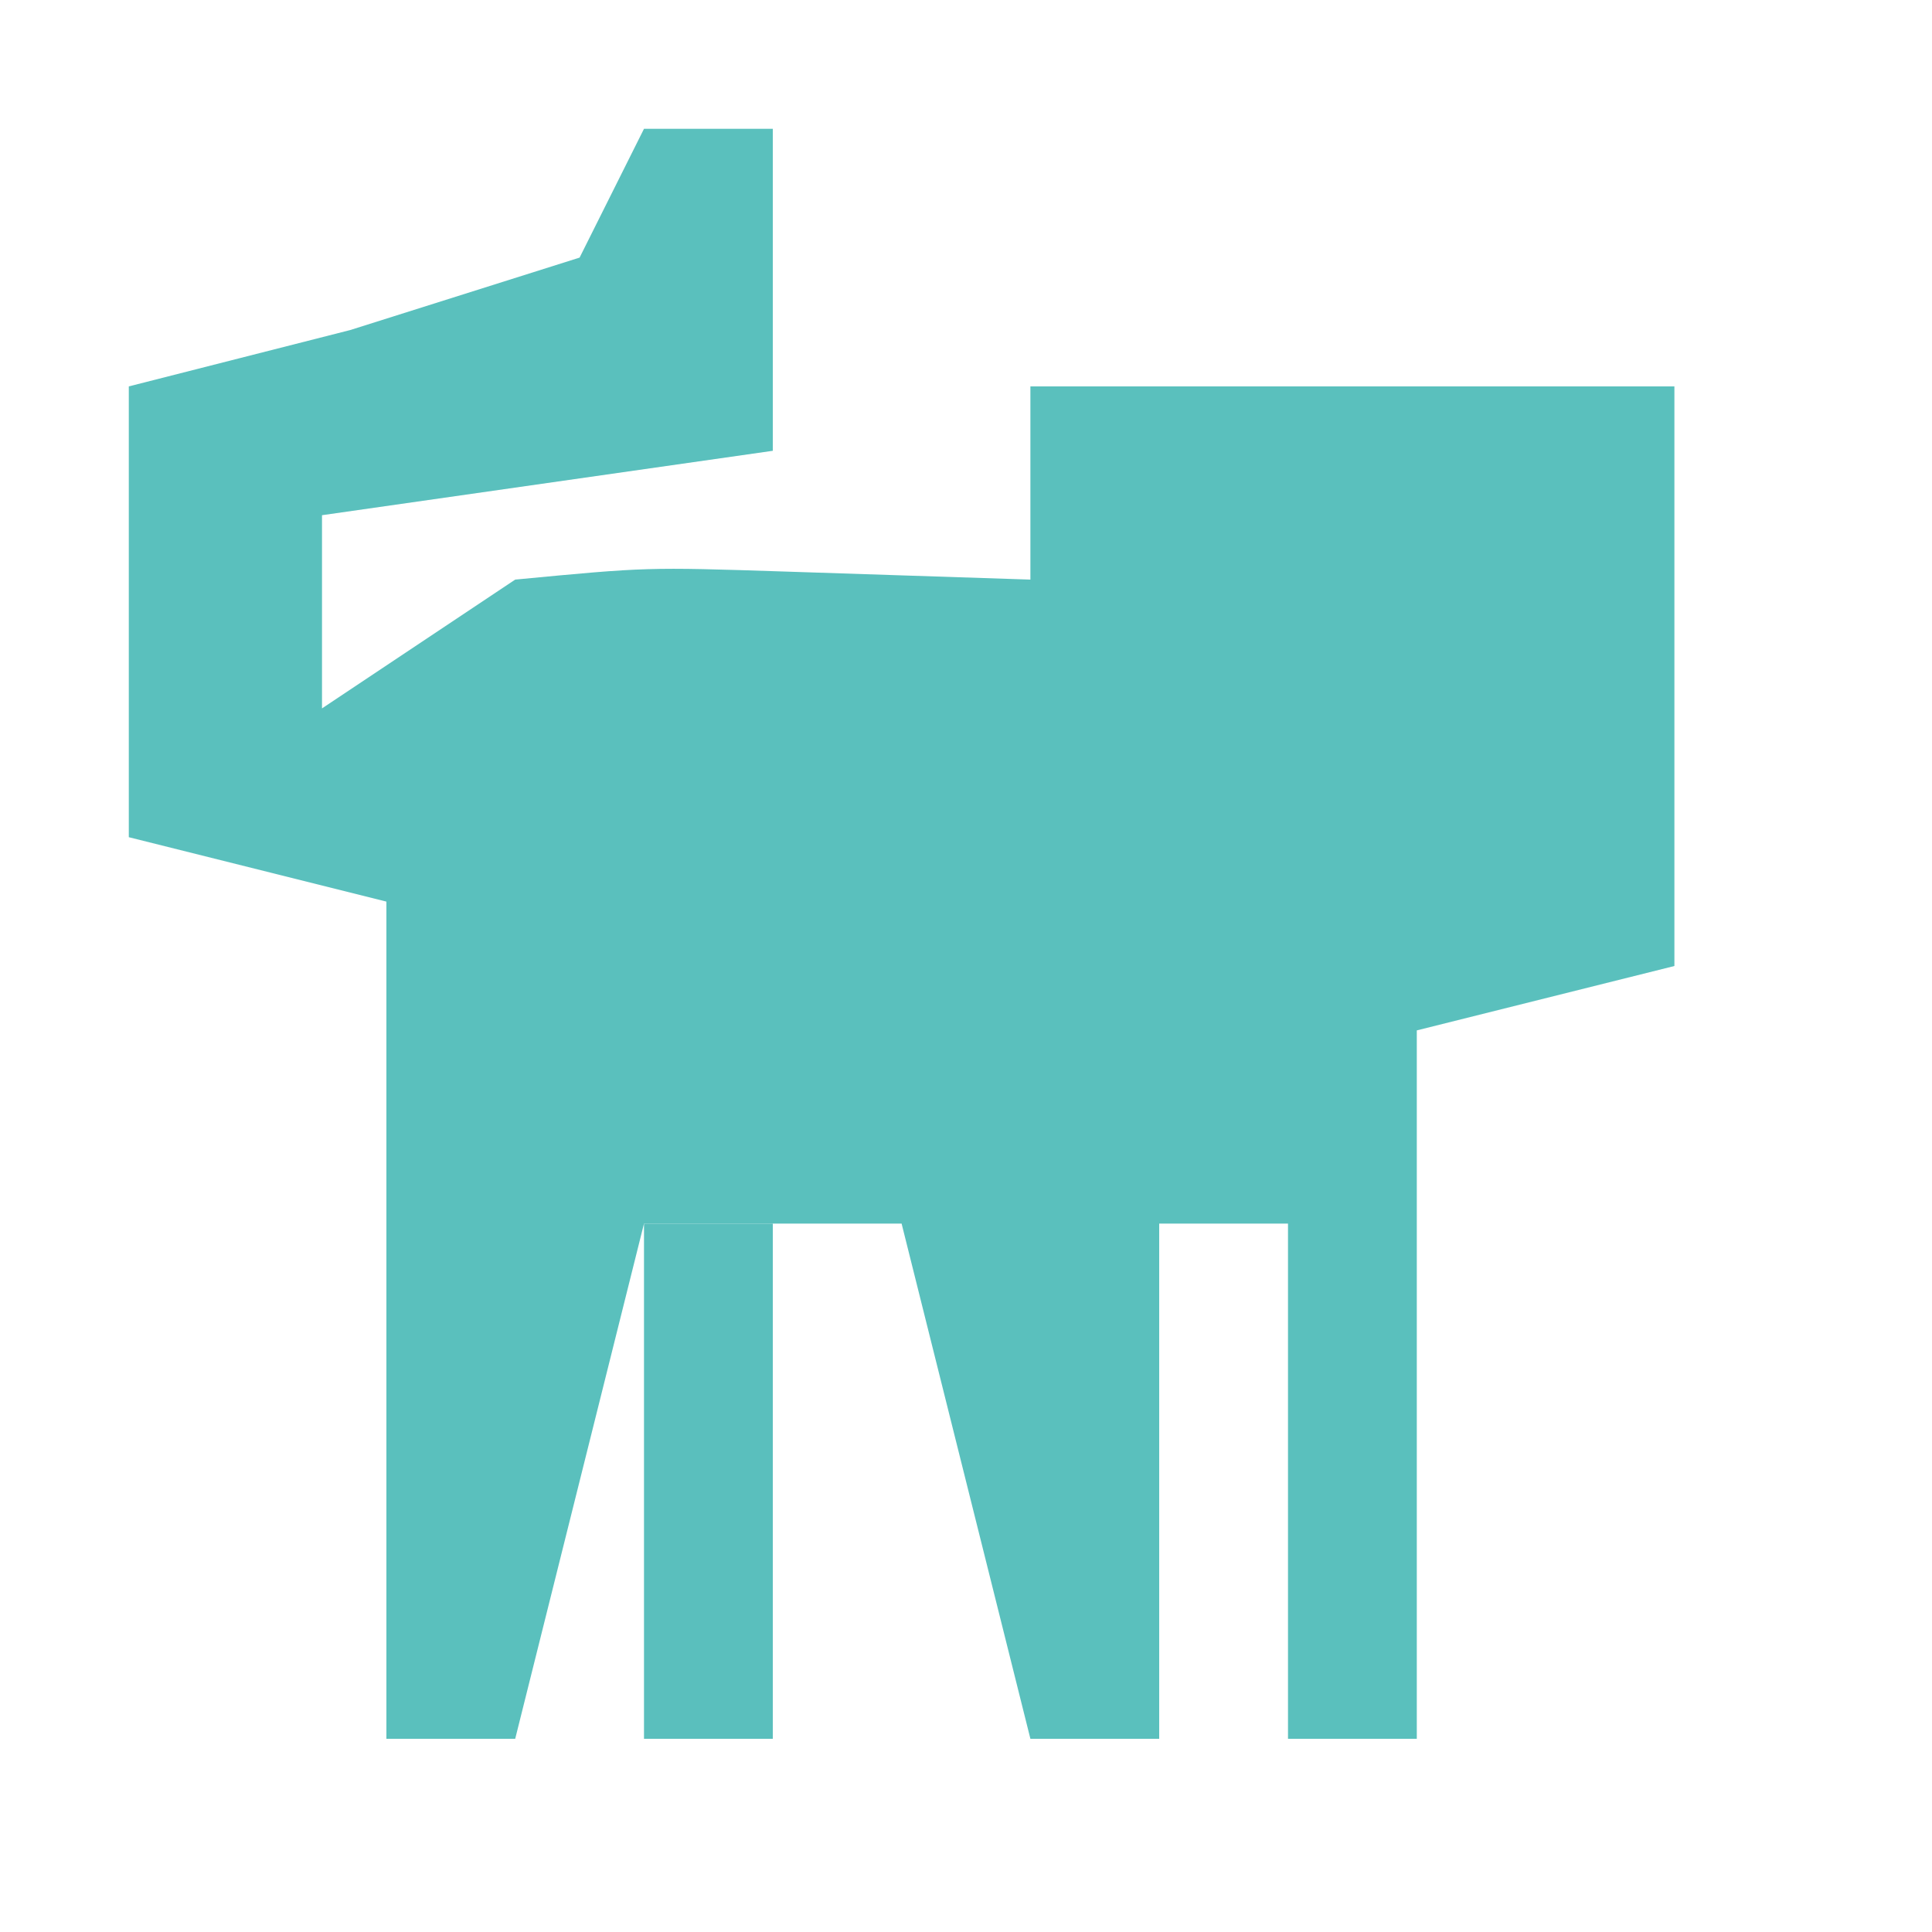 <?xml version="1.0" encoding="UTF-8"?>
<svg version="1.1" xmlns="http://www.w3.org/2000/svg" width="30" height="30">
<path d="M0 0 C0.66 0 1.32 0 2 0 C2 1.65 2 3.3 2 5 C-0.31 5.33 -2.62 5.66 -5 6 C-5 6.99 -5 7.98 -5 9 C-4.01 8.34 -3.02 7.68 -2 7 C0.043 6.805 0.043 6.805 2.188 6.875 C4.075 6.937 4.075 6.937 6 7 C6 6.01 6 5.02 6 4 C9.3 4 12.6 4 16 4 C16 6.97 16 9.94 16 13 C14.68 13.33 13.36 13.66 12 14 C12 17.63 12 21.26 12 25 C11.34 25 10.68 25 10 25 C10 22.36 10 19.72 10 17 C9.34 17 8.68 17 8 17 C8 19.64 8 22.28 8 25 C7.34 25 6.68 25 6 25 C5.34 22.36 4.68 19.72 4 17 C2.68 17 1.36 17 0 17 C-0.66 19.64 -1.32 22.28 -2 25 C-2.66 25 -3.32 25 -4 25 C-4 20.71 -4 16.42 -4 12 C-5.32 11.67 -6.64 11.34 -8 11 C-8 8.69 -8 6.38 -8 4 C-6.866 3.711 -5.731 3.422 -4.562 3.125 C-3.387 2.754 -2.211 2.382 -1 2 C-0.67 1.34 -0.34 0.68 0 0 Z " fill="#5AC0BD" transform="translate(10,2)"/>
<path d="M0 0 C0.66 0 1.32 0 2 0 C2 2.64 2 5.28 2 8 C1.34 8 0.68 8 0 8 C0 5.36 0 2.72 0 0 Z " fill="#5ABFBD" transform="translate(10,19)"/>
</svg>
